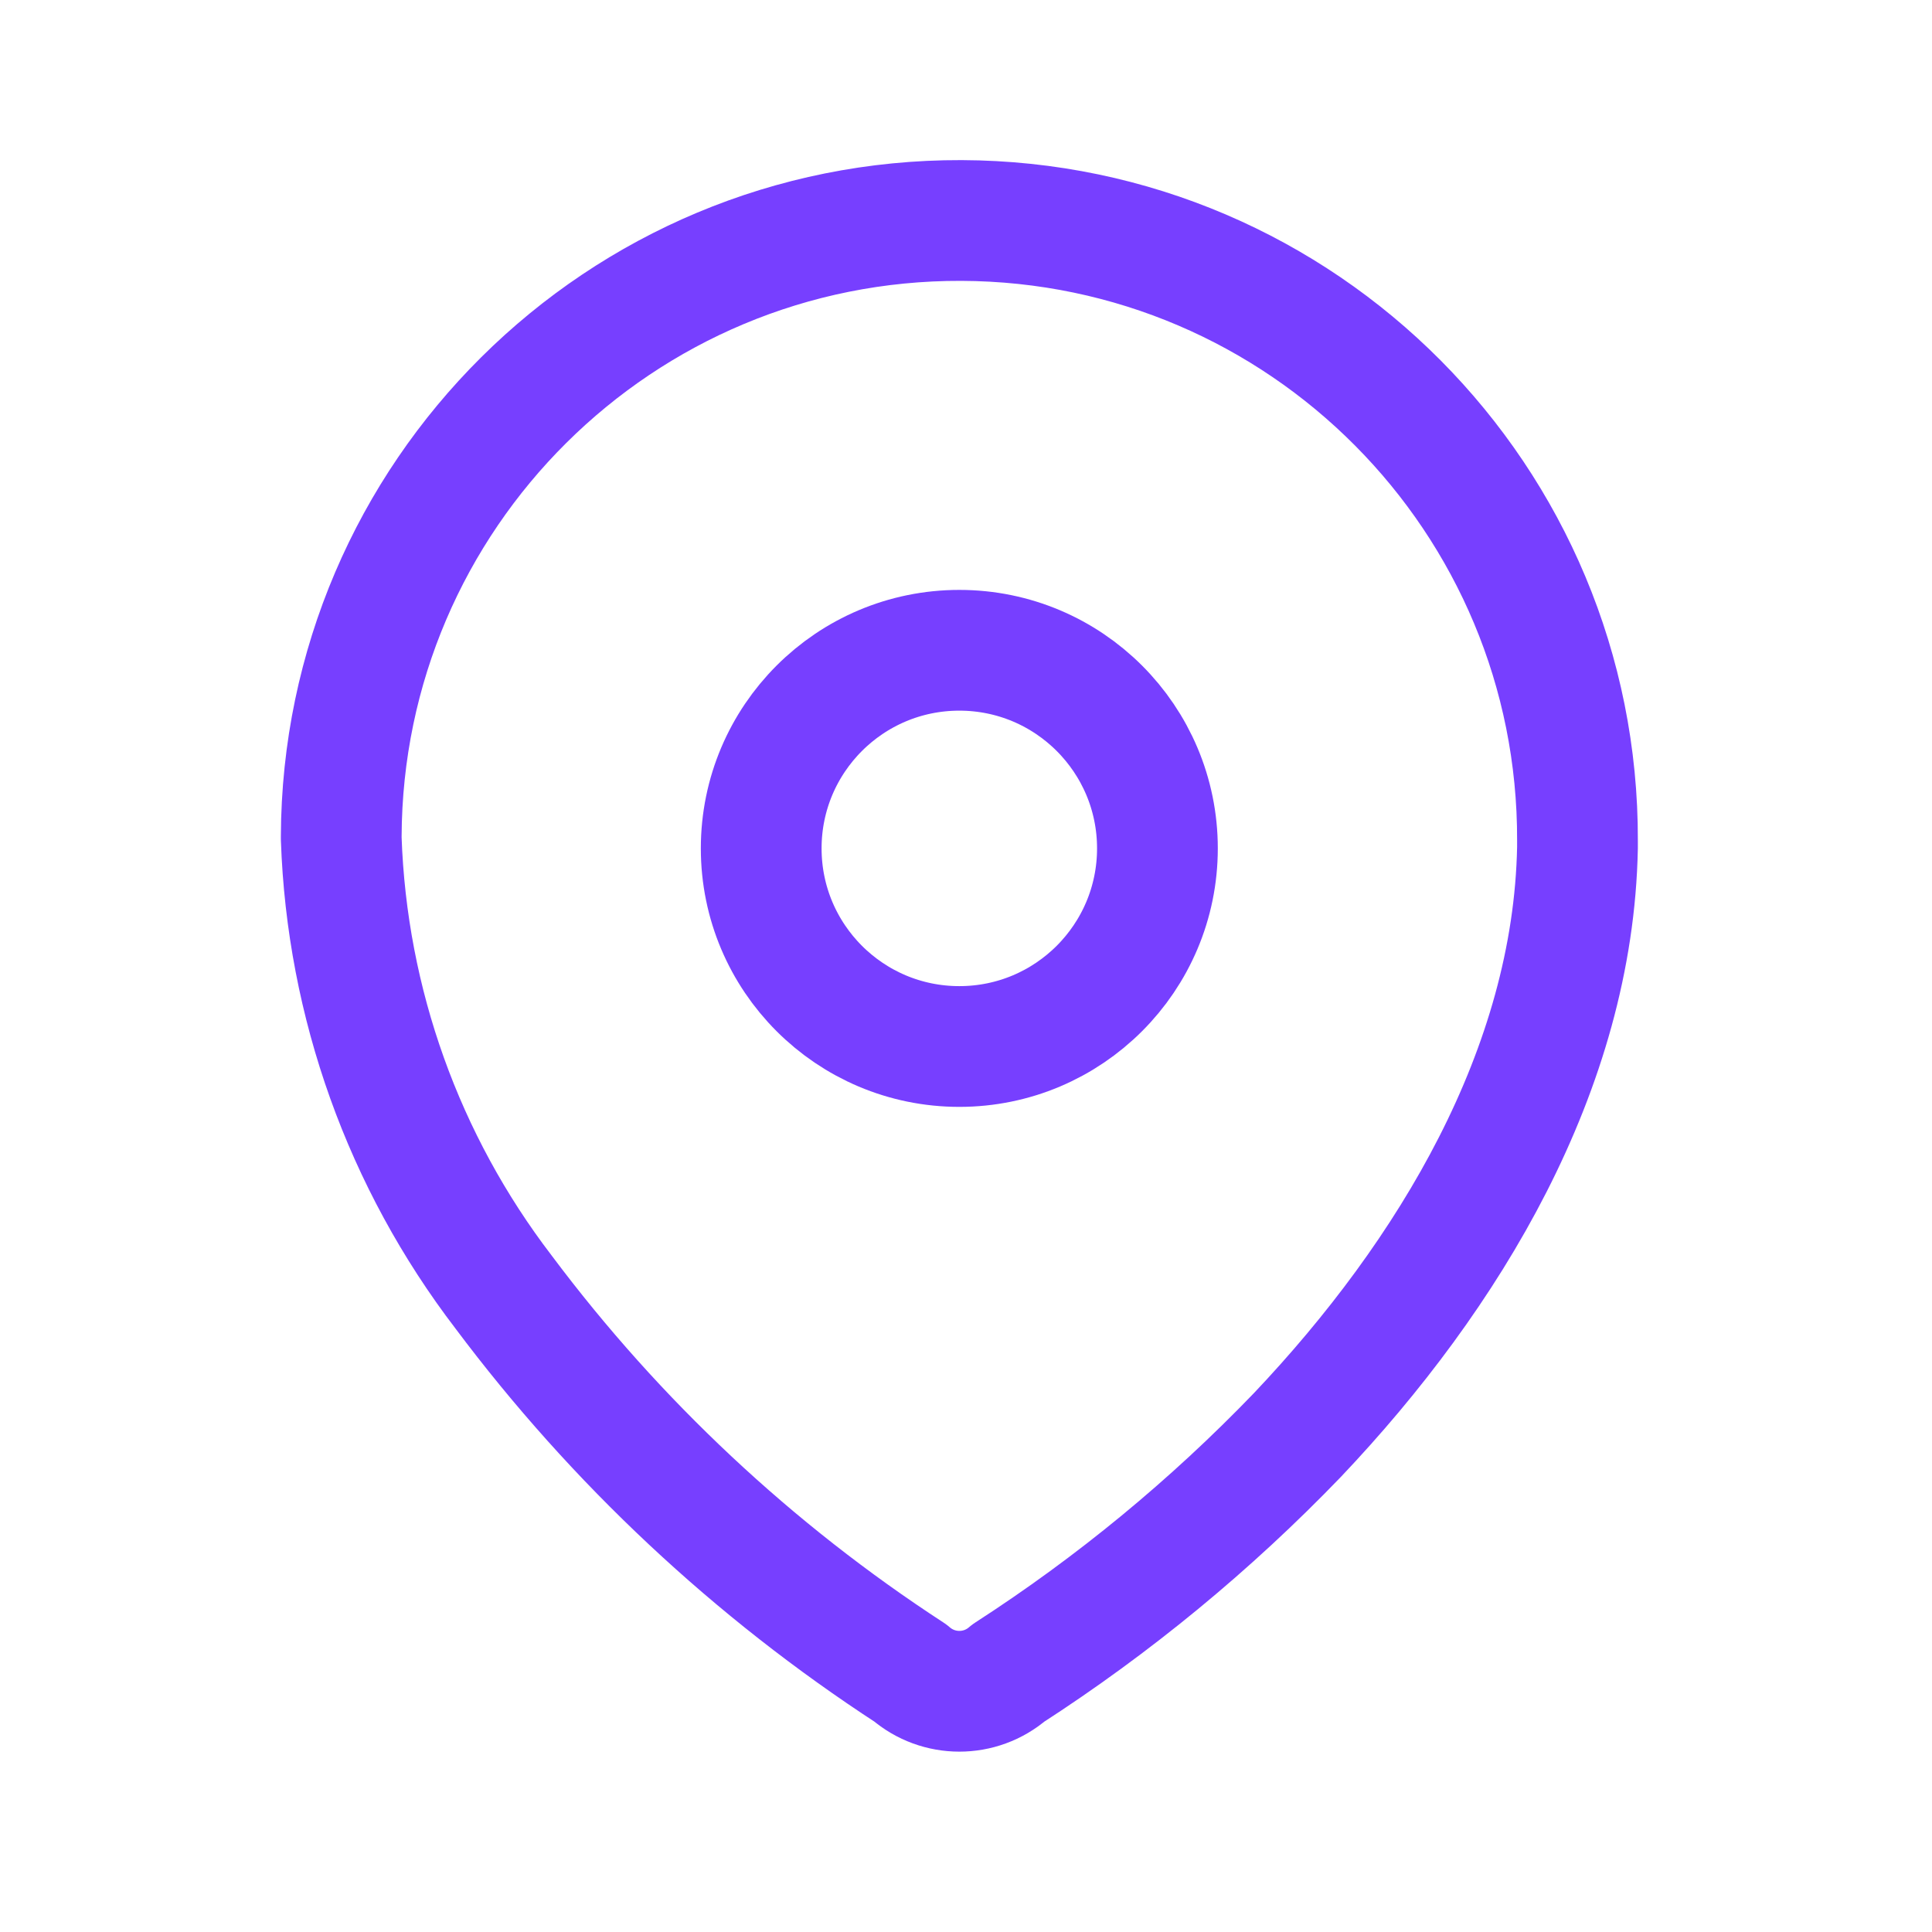 <svg id="SvgjsSvg1018" width="288" height="288" xmlns="http://www.w3.org/2000/svg" version="1.1" xmlns:xlink="http://www.w3.org/1999/xlink" xmlns:svgjs="http://svgjs.com/svgjs">
    <defs id="SvgjsDefs1019"></defs>
    <g id="SvgjsG1020">
        <svg xmlns="http://www.w3.org/2000/svg" viewBox="0 0 24 24" width="288" height="288">
            <g fill="none" fill-rule="evenodd" stroke="#773fff" stroke-linecap="round" stroke-linejoin="round" stroke-width="1.5" transform="translate(3.5 2)" class="colorStroke200E32 svgStroke">
                <path d="M0.739,8.391 C0.754,4.151 4.203,0.725 8.443,0.739 C12.684,0.754 16.11,4.203 16.096,8.443 L16.096,8.53 C16.043,11.287 14.504,13.835 12.617,15.826 C11.538,16.947 10.333,17.939 9.026,18.783 C8.677,19.085 8.158,19.085 7.809,18.783 C5.86,17.514 4.15,15.913 2.757,14.052 C1.514,12.429 0.809,10.46 0.739,8.417 L0.739,8.391 Z" fill="transparent" class="color000 svgShape"></path>
                <circle cx="8.417" cy="8.539" r="2.461" fill="transparent" class="color000 svgShape"></circle>
            </g>
        </svg>
    </g>
</svg>
